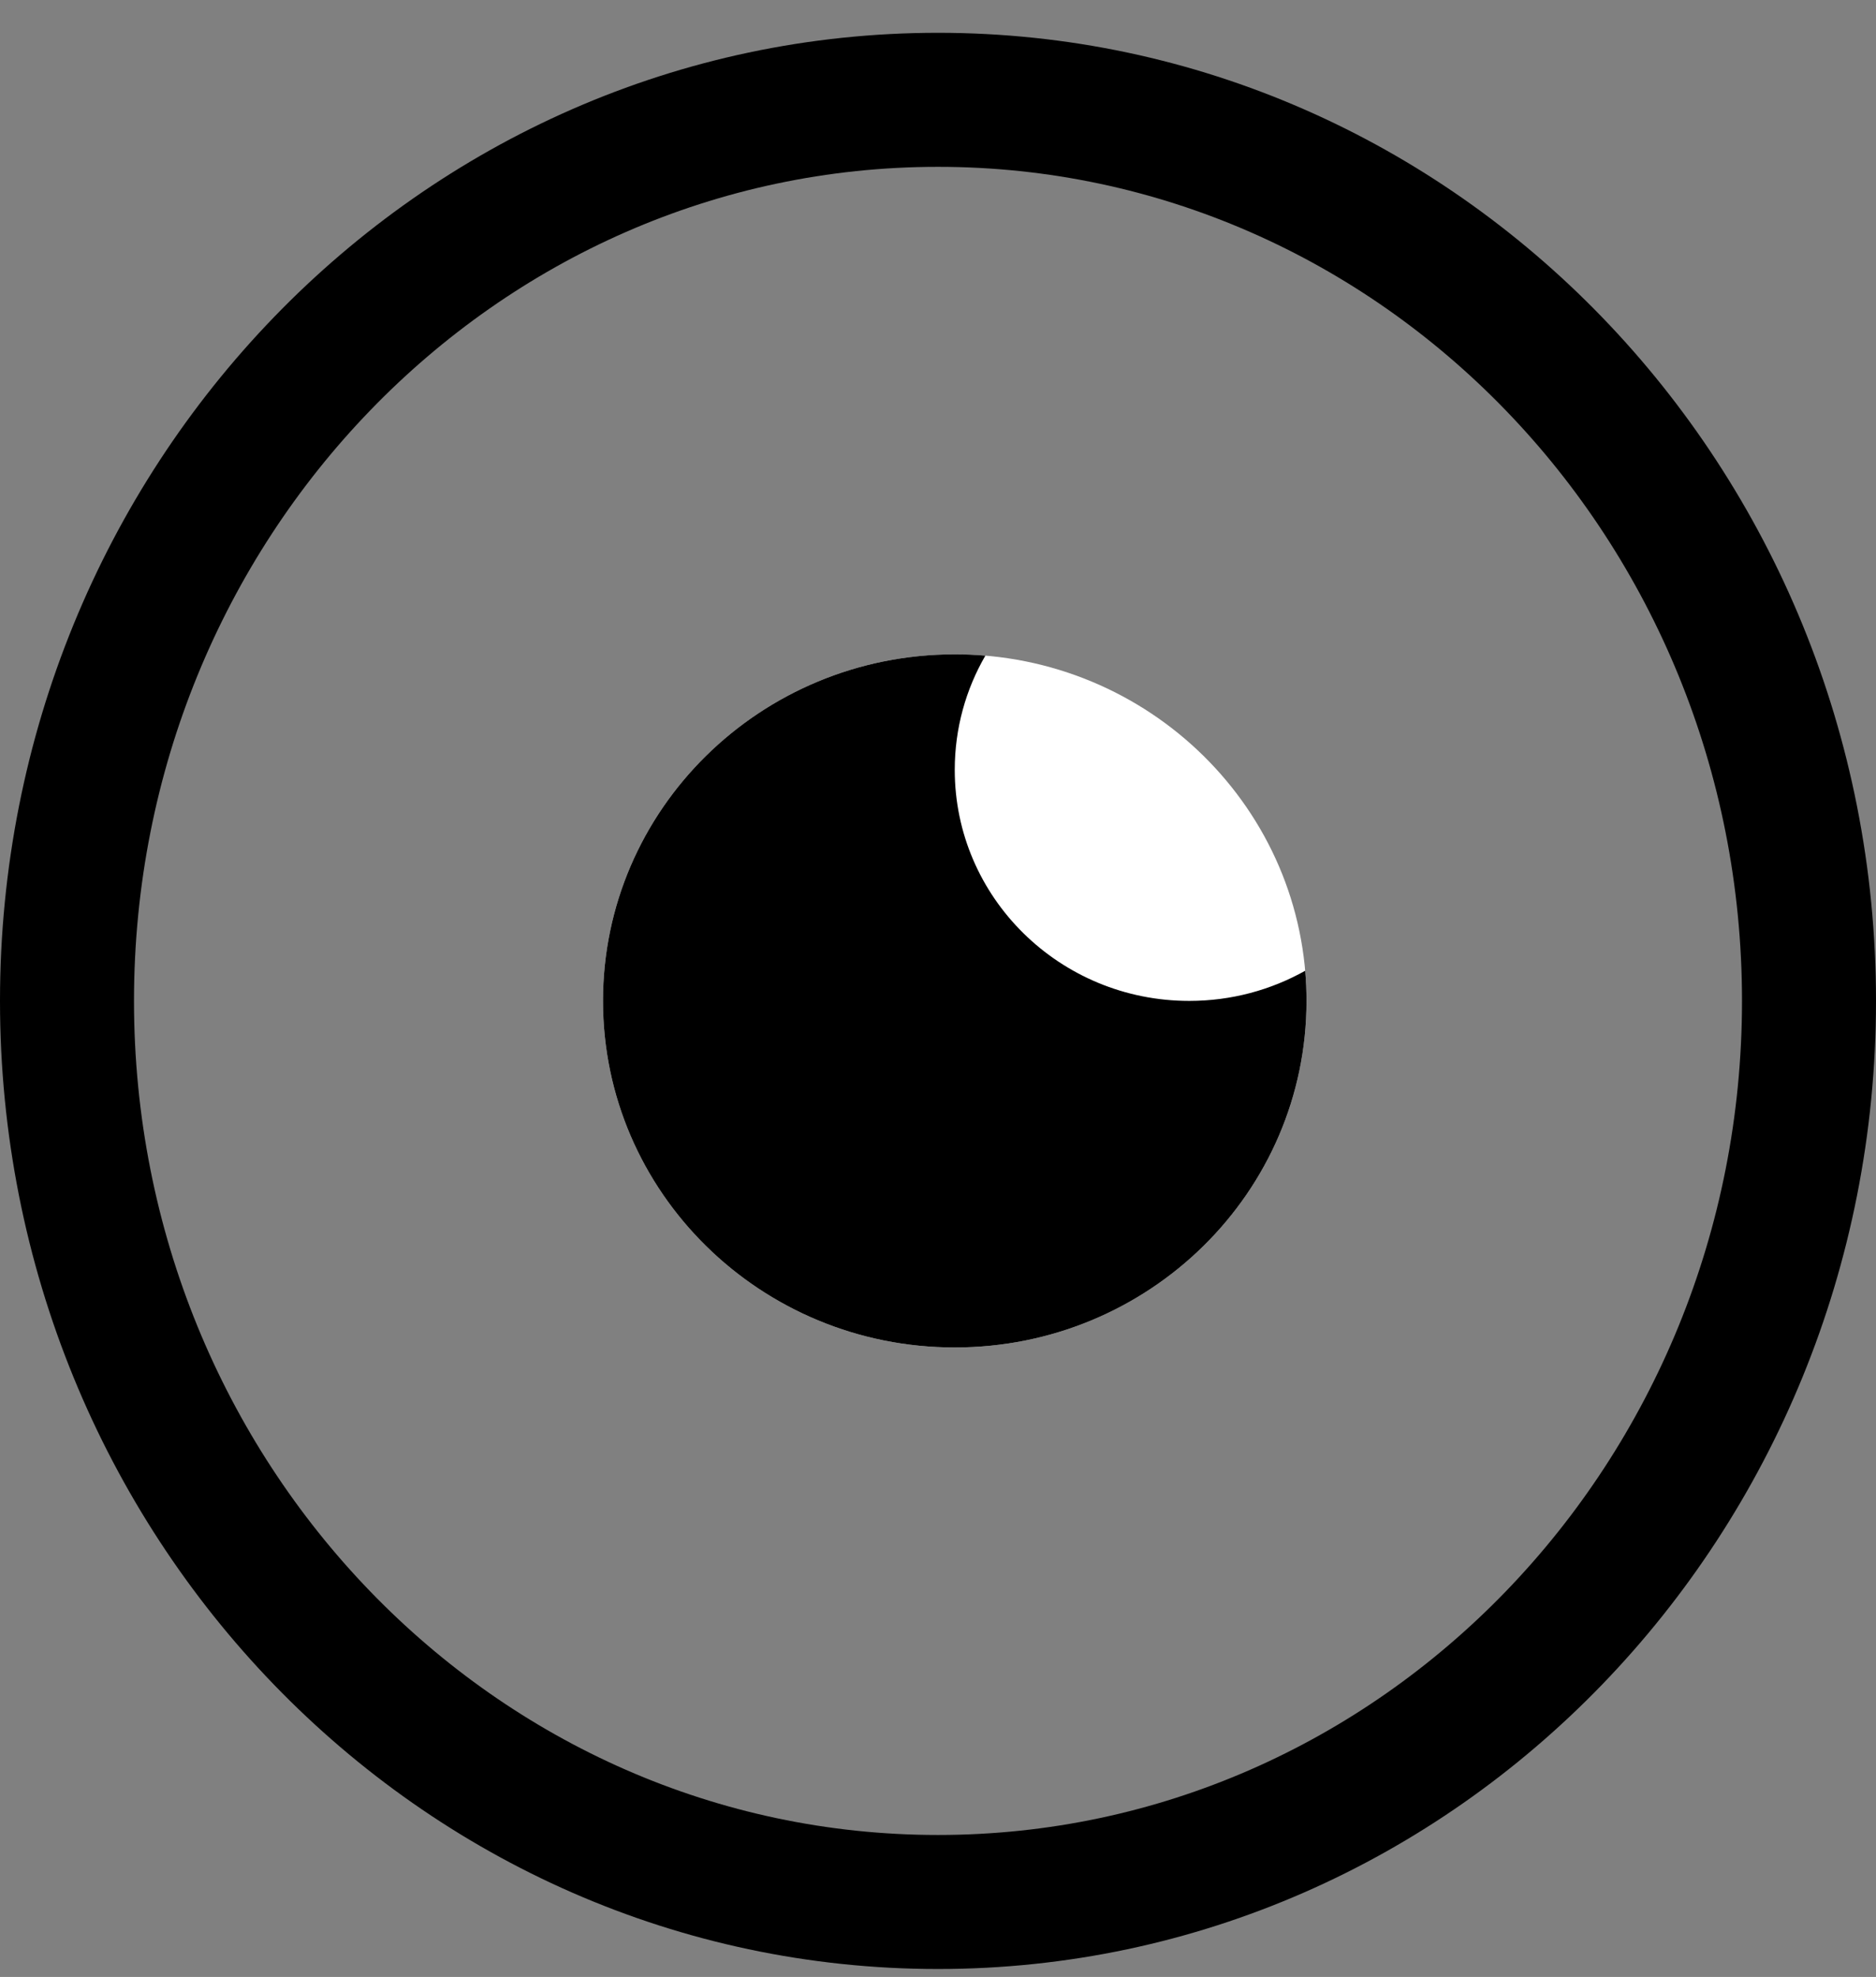 <svg width="56" height="59" viewBox="0 0 56 59" fill="none" xmlns="http://www.w3.org/2000/svg">
<rect x="0" y="0" width="56" height="59" fill="#808080" stroke="none"/>
<path d="M28 56.763C42.359 56.763 54 44.723 54 29.871C54 15.019 42.359 2.979 28 2.979C13.641 2.979 2 15.019 2 29.871C2 44.723 13.641 56.763 28 56.763Z" stroke="black" stroke-width="4"/>
<path d="M28.5 40.214C34.299 40.214 39 35.583 39 29.871C39 24.159 34.299 19.528 28.5 19.528C22.701 19.528 18 24.159 18 29.871C18 35.583 22.701 40.214 28.5 40.214Z" fill="white"/>
<path d="M35.5 29.871C36.759 29.871 37.94 29.544 38.961 28.971C38.987 29.267 39 29.567 39 29.871C39 35.583 34.299 40.214 28.5 40.214C22.701 40.214 18 35.583 18 29.871C18 24.159 22.701 19.528 28.5 19.528C28.808 19.528 29.113 19.541 29.414 19.567C28.832 20.572 28.5 21.735 28.5 22.975C28.5 26.784 31.634 29.871 35.5 29.871Z" fill="black"/>
</svg>
